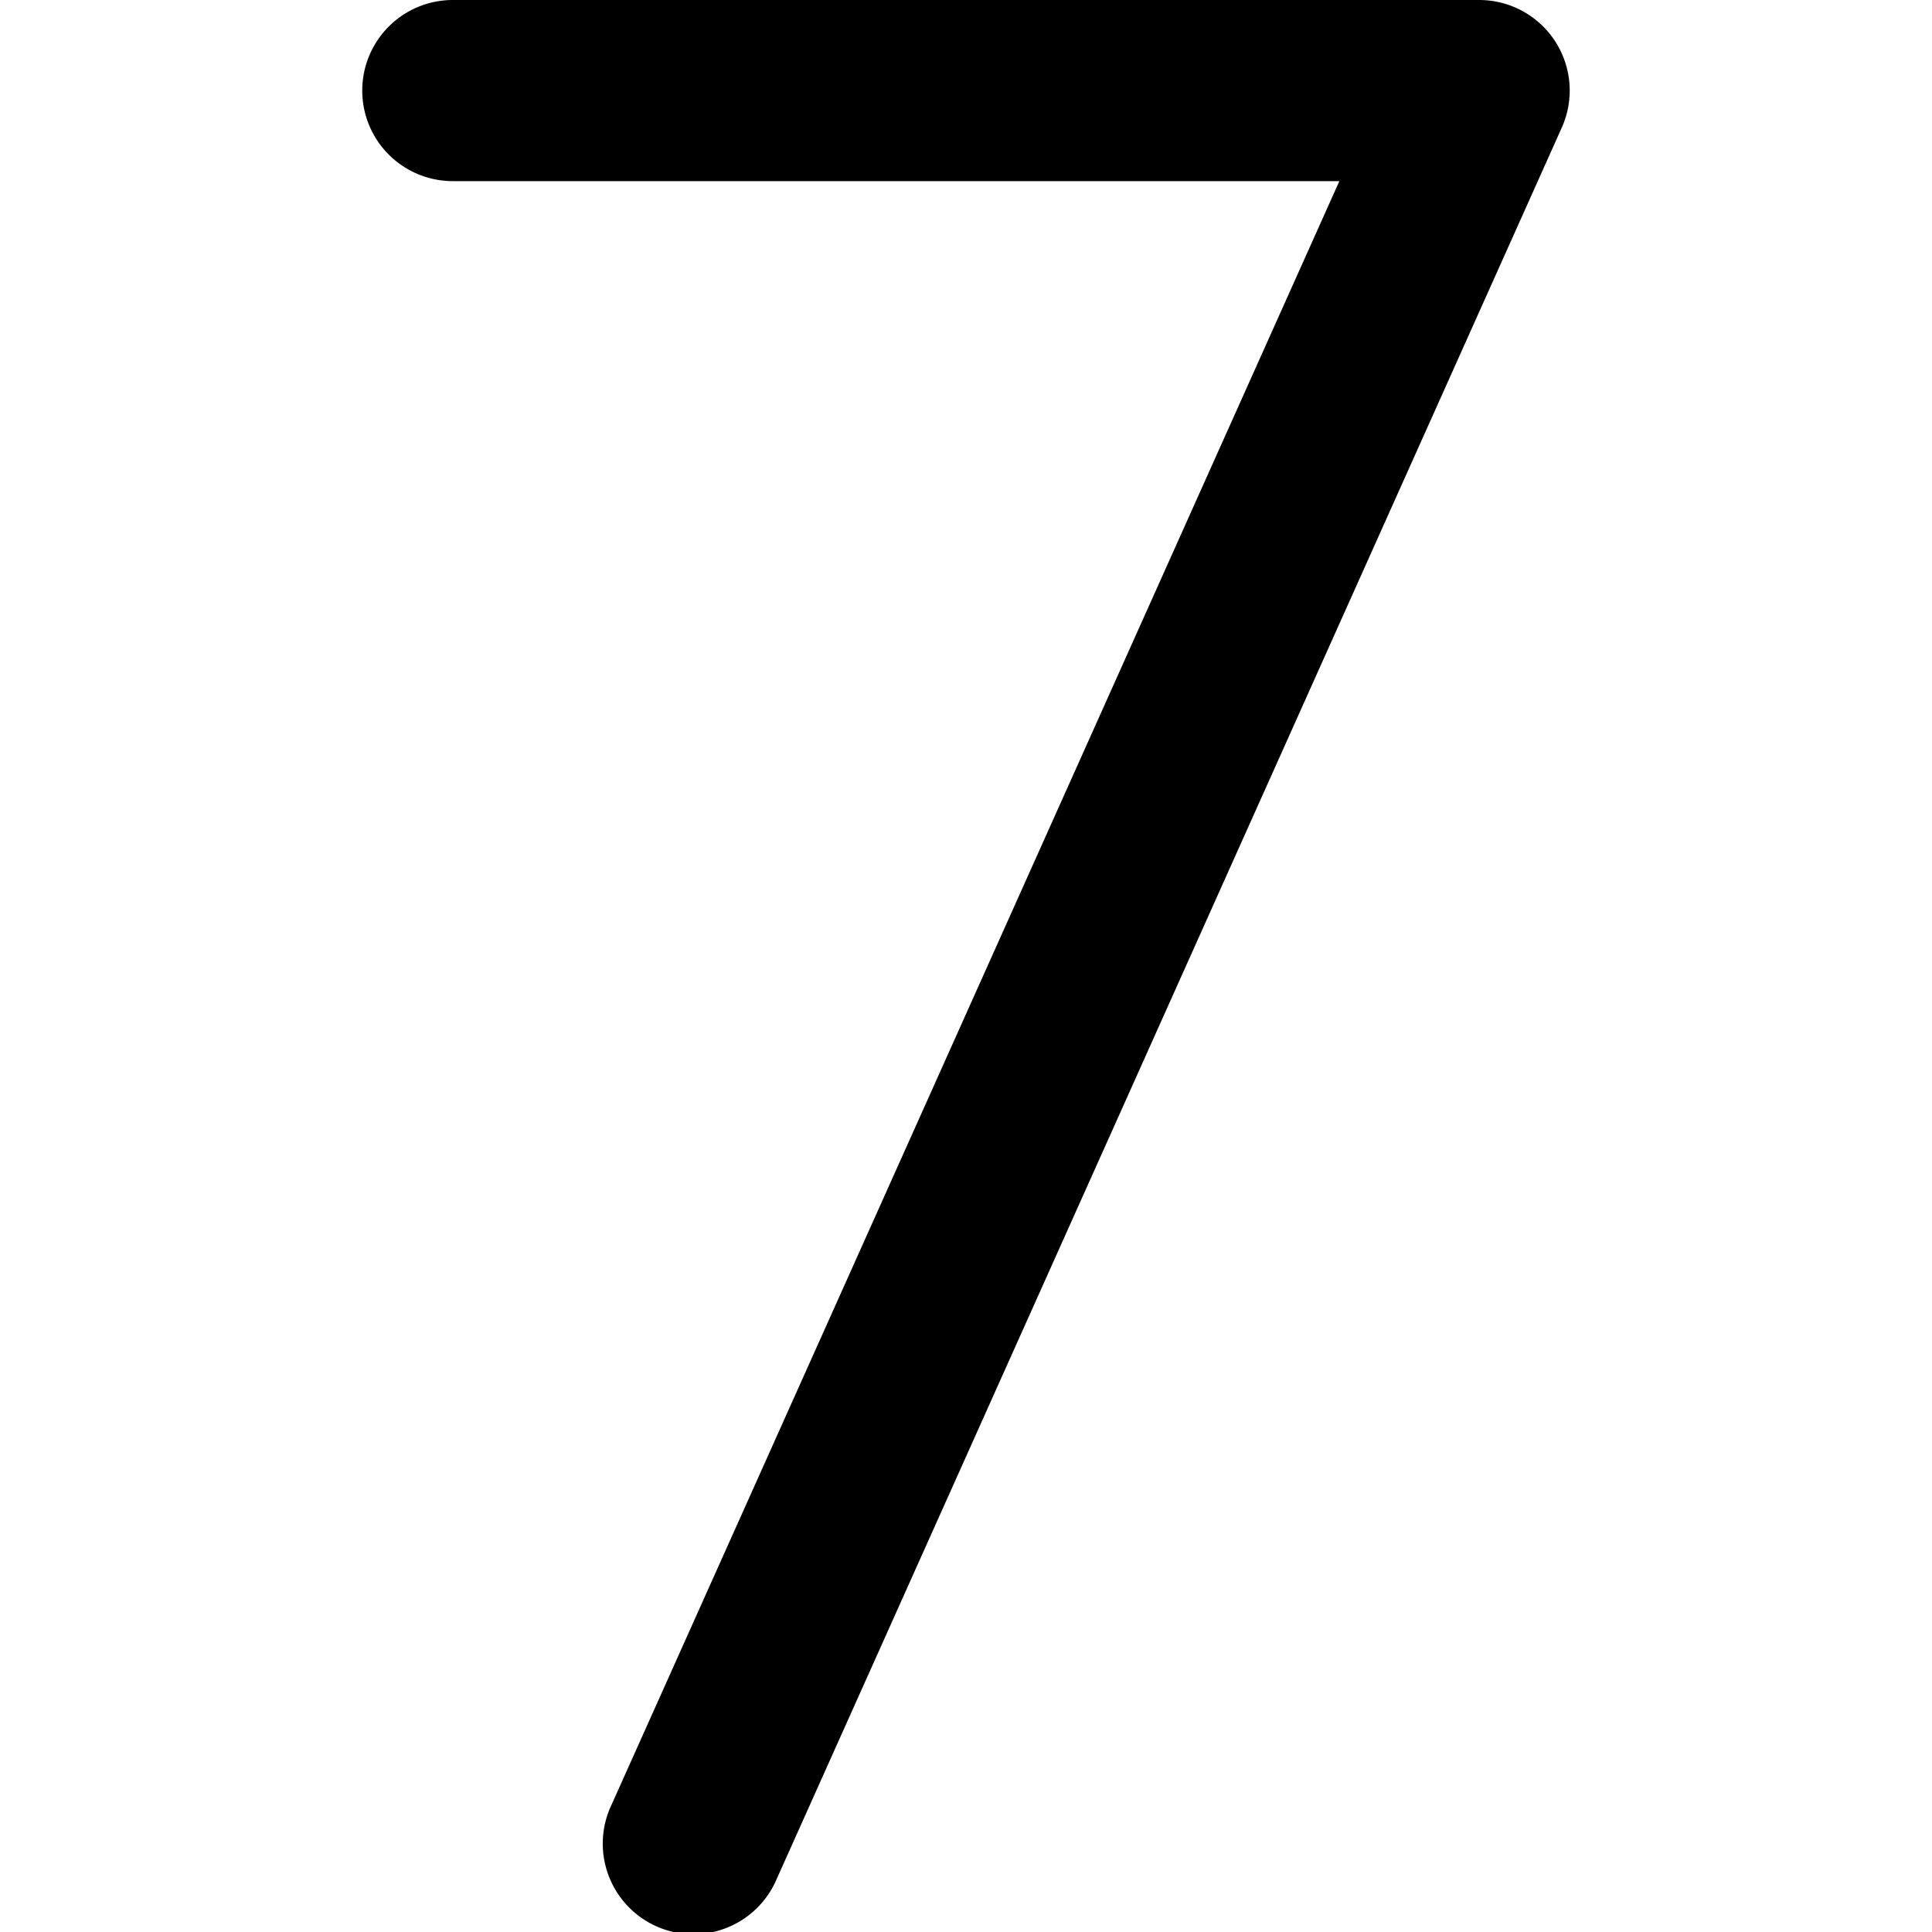 <svg xmlns="http://www.w3.org/2000/svg" fill="currentColor" class="ai" viewBox="0 0 16 16"><path d="M3 .75A.75.75 0 0 1 3.75 0h8.5a.75.75 0 0 1 .684 1.057l-6.5 14.5a.75.75 0 1 1-1.368-.614L11.092 1.5H3.75A.75.75 0 0 1 3 .75"/></svg>